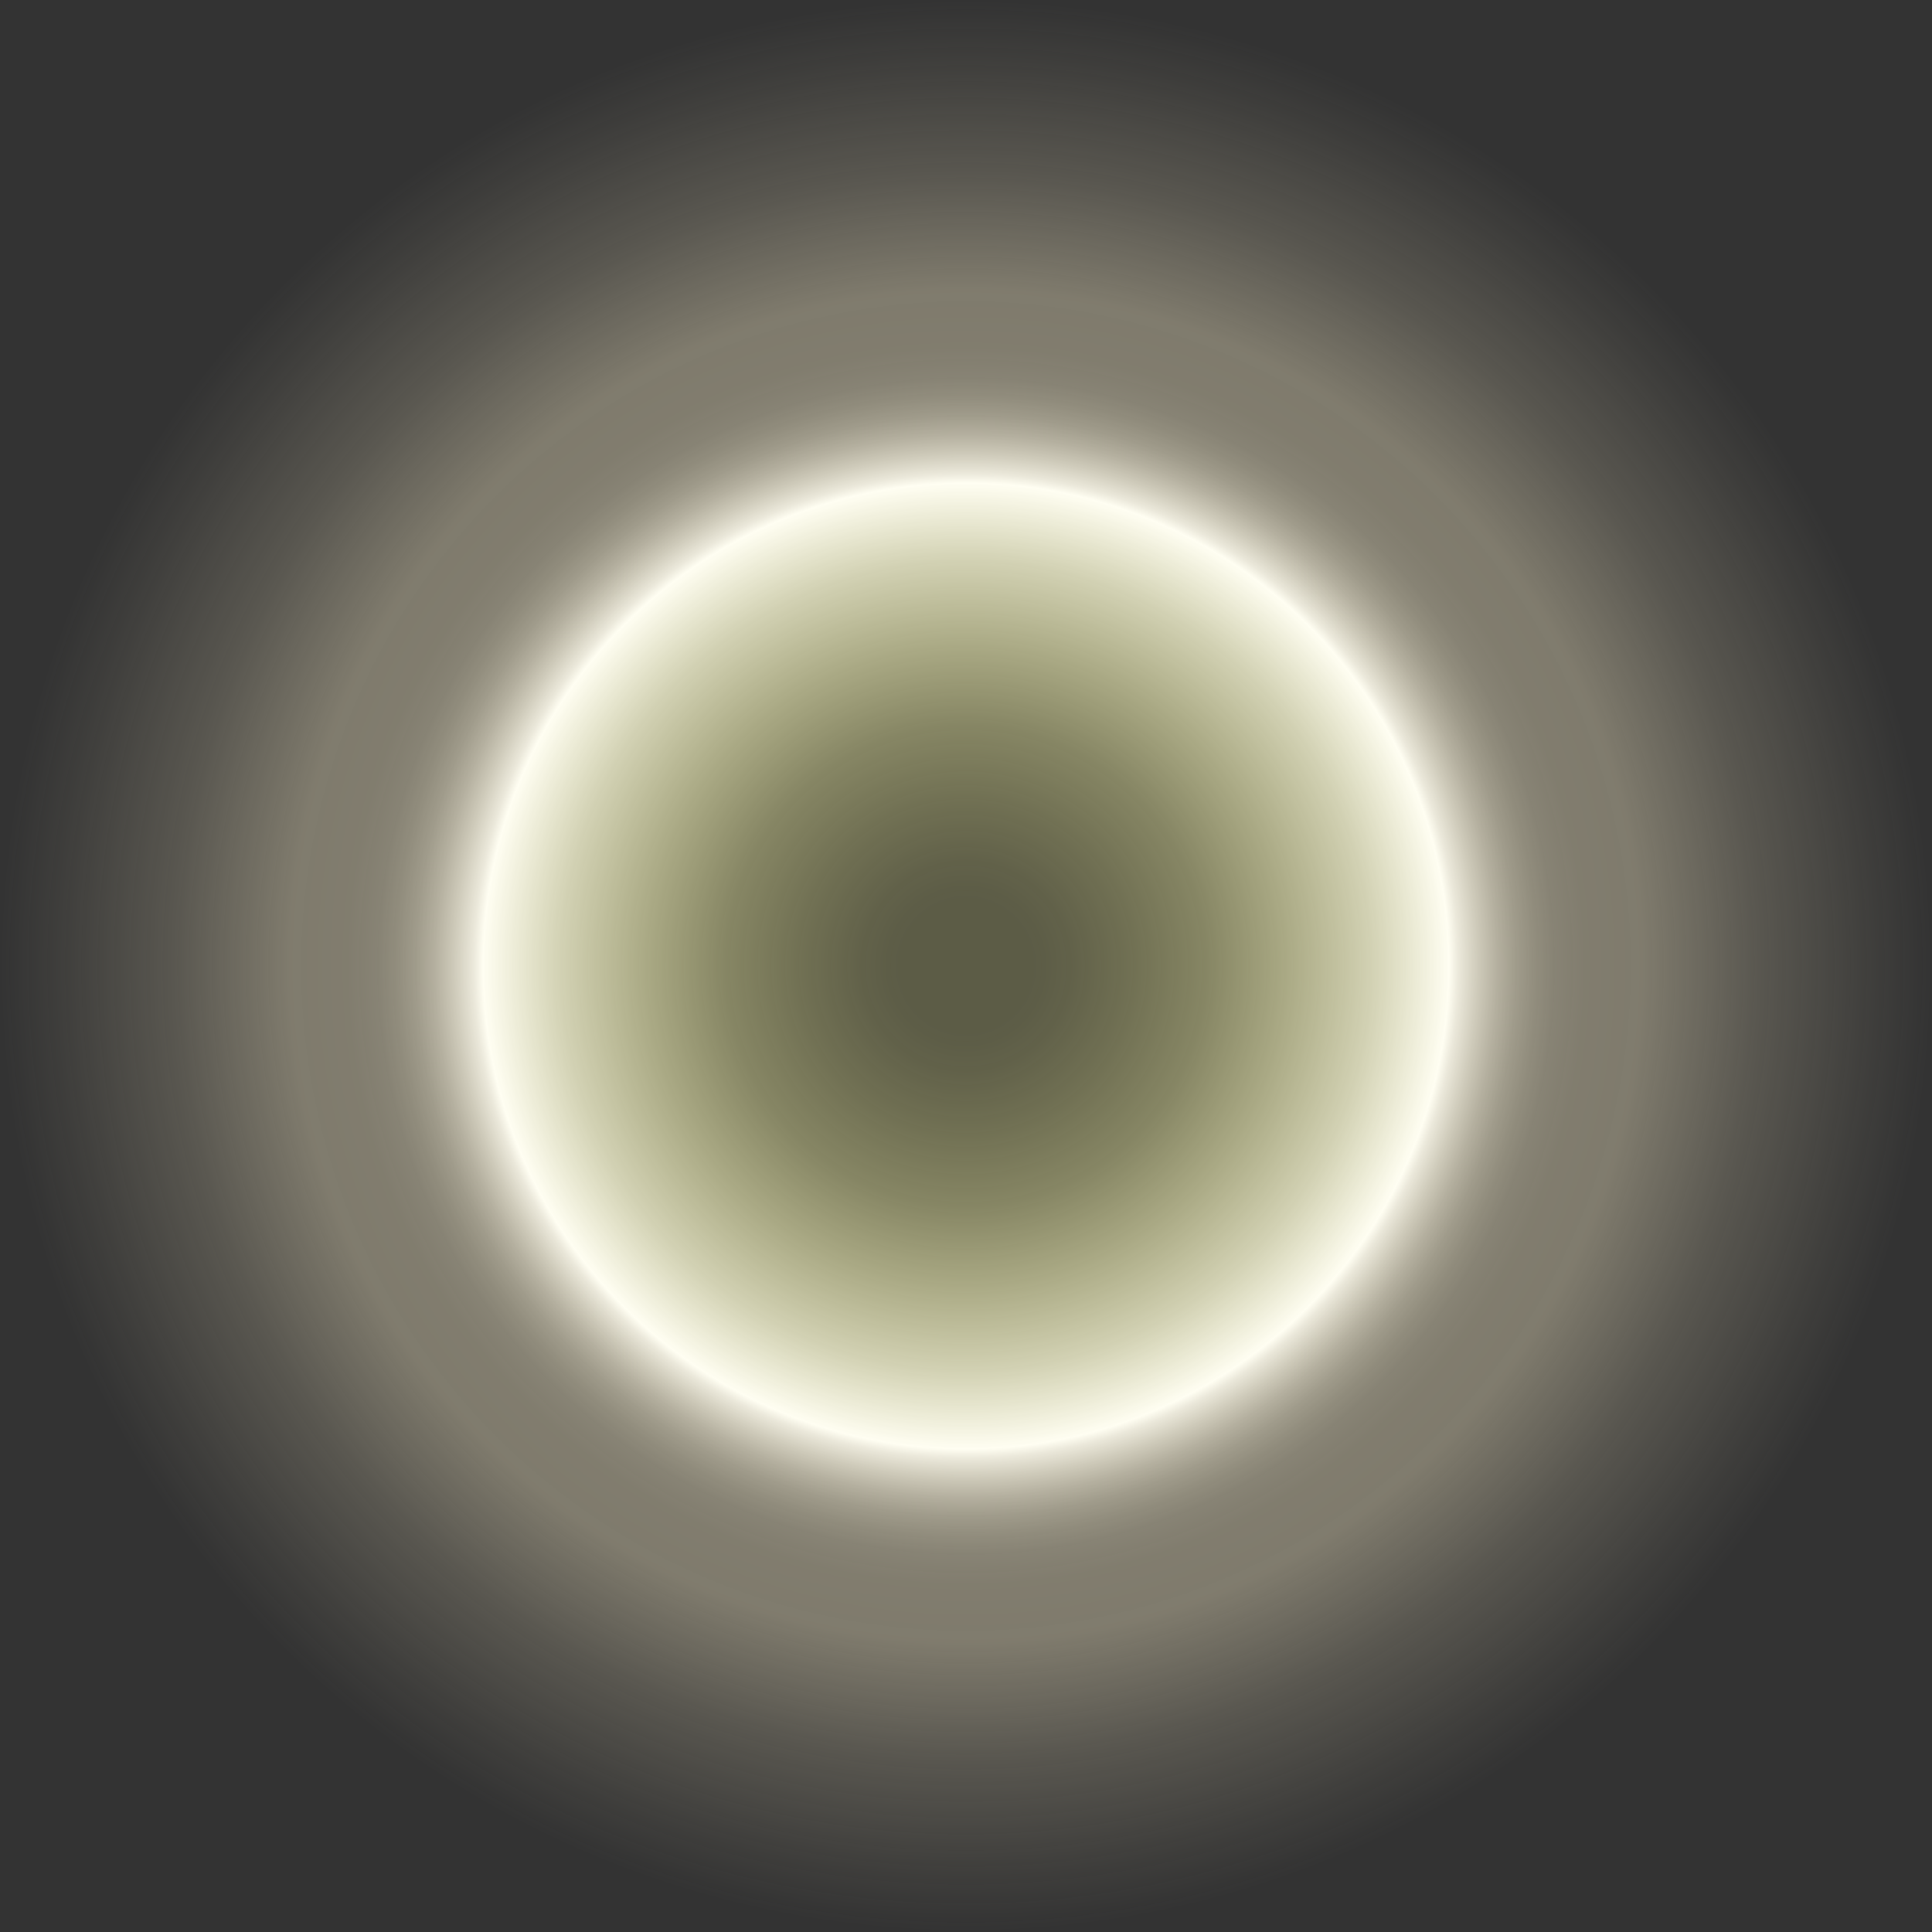 <?xml version="1.0" encoding="UTF-8"?>
<svg id="Layer_2" data-name="Layer 2" xmlns="http://www.w3.org/2000/svg" xmlns:xlink="http://www.w3.org/1999/xlink" viewBox="0 0 889 889">
  <rect x="0" y="0" width="889" height="889" fill="#333333" stroke="none"/>
  <defs>
    <style>
      .cls-1 {
        fill: url(#radial-gradient);
      }
    </style>
    <radialGradient id="radial-gradient" cx="444.5" cy="444.5" fx="444.5" fy="444.5" r="444.5" gradientUnits="userSpaceOnUse">
      <stop offset=".07" stop-color="#ffff93" stop-opacity=".2"/>
      <stop offset=".11" stop-color="#fffe96" stop-opacity=".23"/>
      <stop offset=".17" stop-color="#fffe9e" stop-opacity=".3"/>
      <stop offset=".25" stop-color="#fffeac" stop-opacity=".41"/>
      <stop offset=".33" stop-color="#fffebf" stop-opacity=".58"/>
      <stop offset=".42" stop-color="#fffed8" stop-opacity=".78"/>
      <stop offset=".5" stop-color="#fffef2"/>
      <stop offset=".51" stop-color="#fdfaeb" stop-opacity=".91"/>
      <stop offset=".53" stop-color="#faf5e0" stop-opacity=".78"/>
      <stop offset=".55" stop-color="#f7f0d7" stop-opacity=".66"/>
      <stop offset=".57" stop-color="#f5edd0" stop-opacity=".56"/>
      <stop offset=".59" stop-color="#f3eaca" stop-opacity=".49"/>
      <stop offset=".61" stop-color="#f2e8c7" stop-opacity=".44"/>
      <stop offset=".64" stop-color="#f2e7c4" stop-opacity=".41"/>
      <stop offset=".7" stop-color="#f2e7c4" stop-opacity=".4"/>
      <stop offset=".82" stop-color="#f2e7c4" stop-opacity=".2"/>
      <stop offset=".94" stop-color="#f2e7c4" stop-opacity=".06"/>
      <stop offset="1" stop-color="#f2e8c4" stop-opacity="0"/>
    </radialGradient>
  </defs>
  <g id="Layer_1-2" data-name="Layer 1">
    <circle class="cls-1" cx="444.5" cy="444.5" r="444.5"/>
  </g>
</svg>